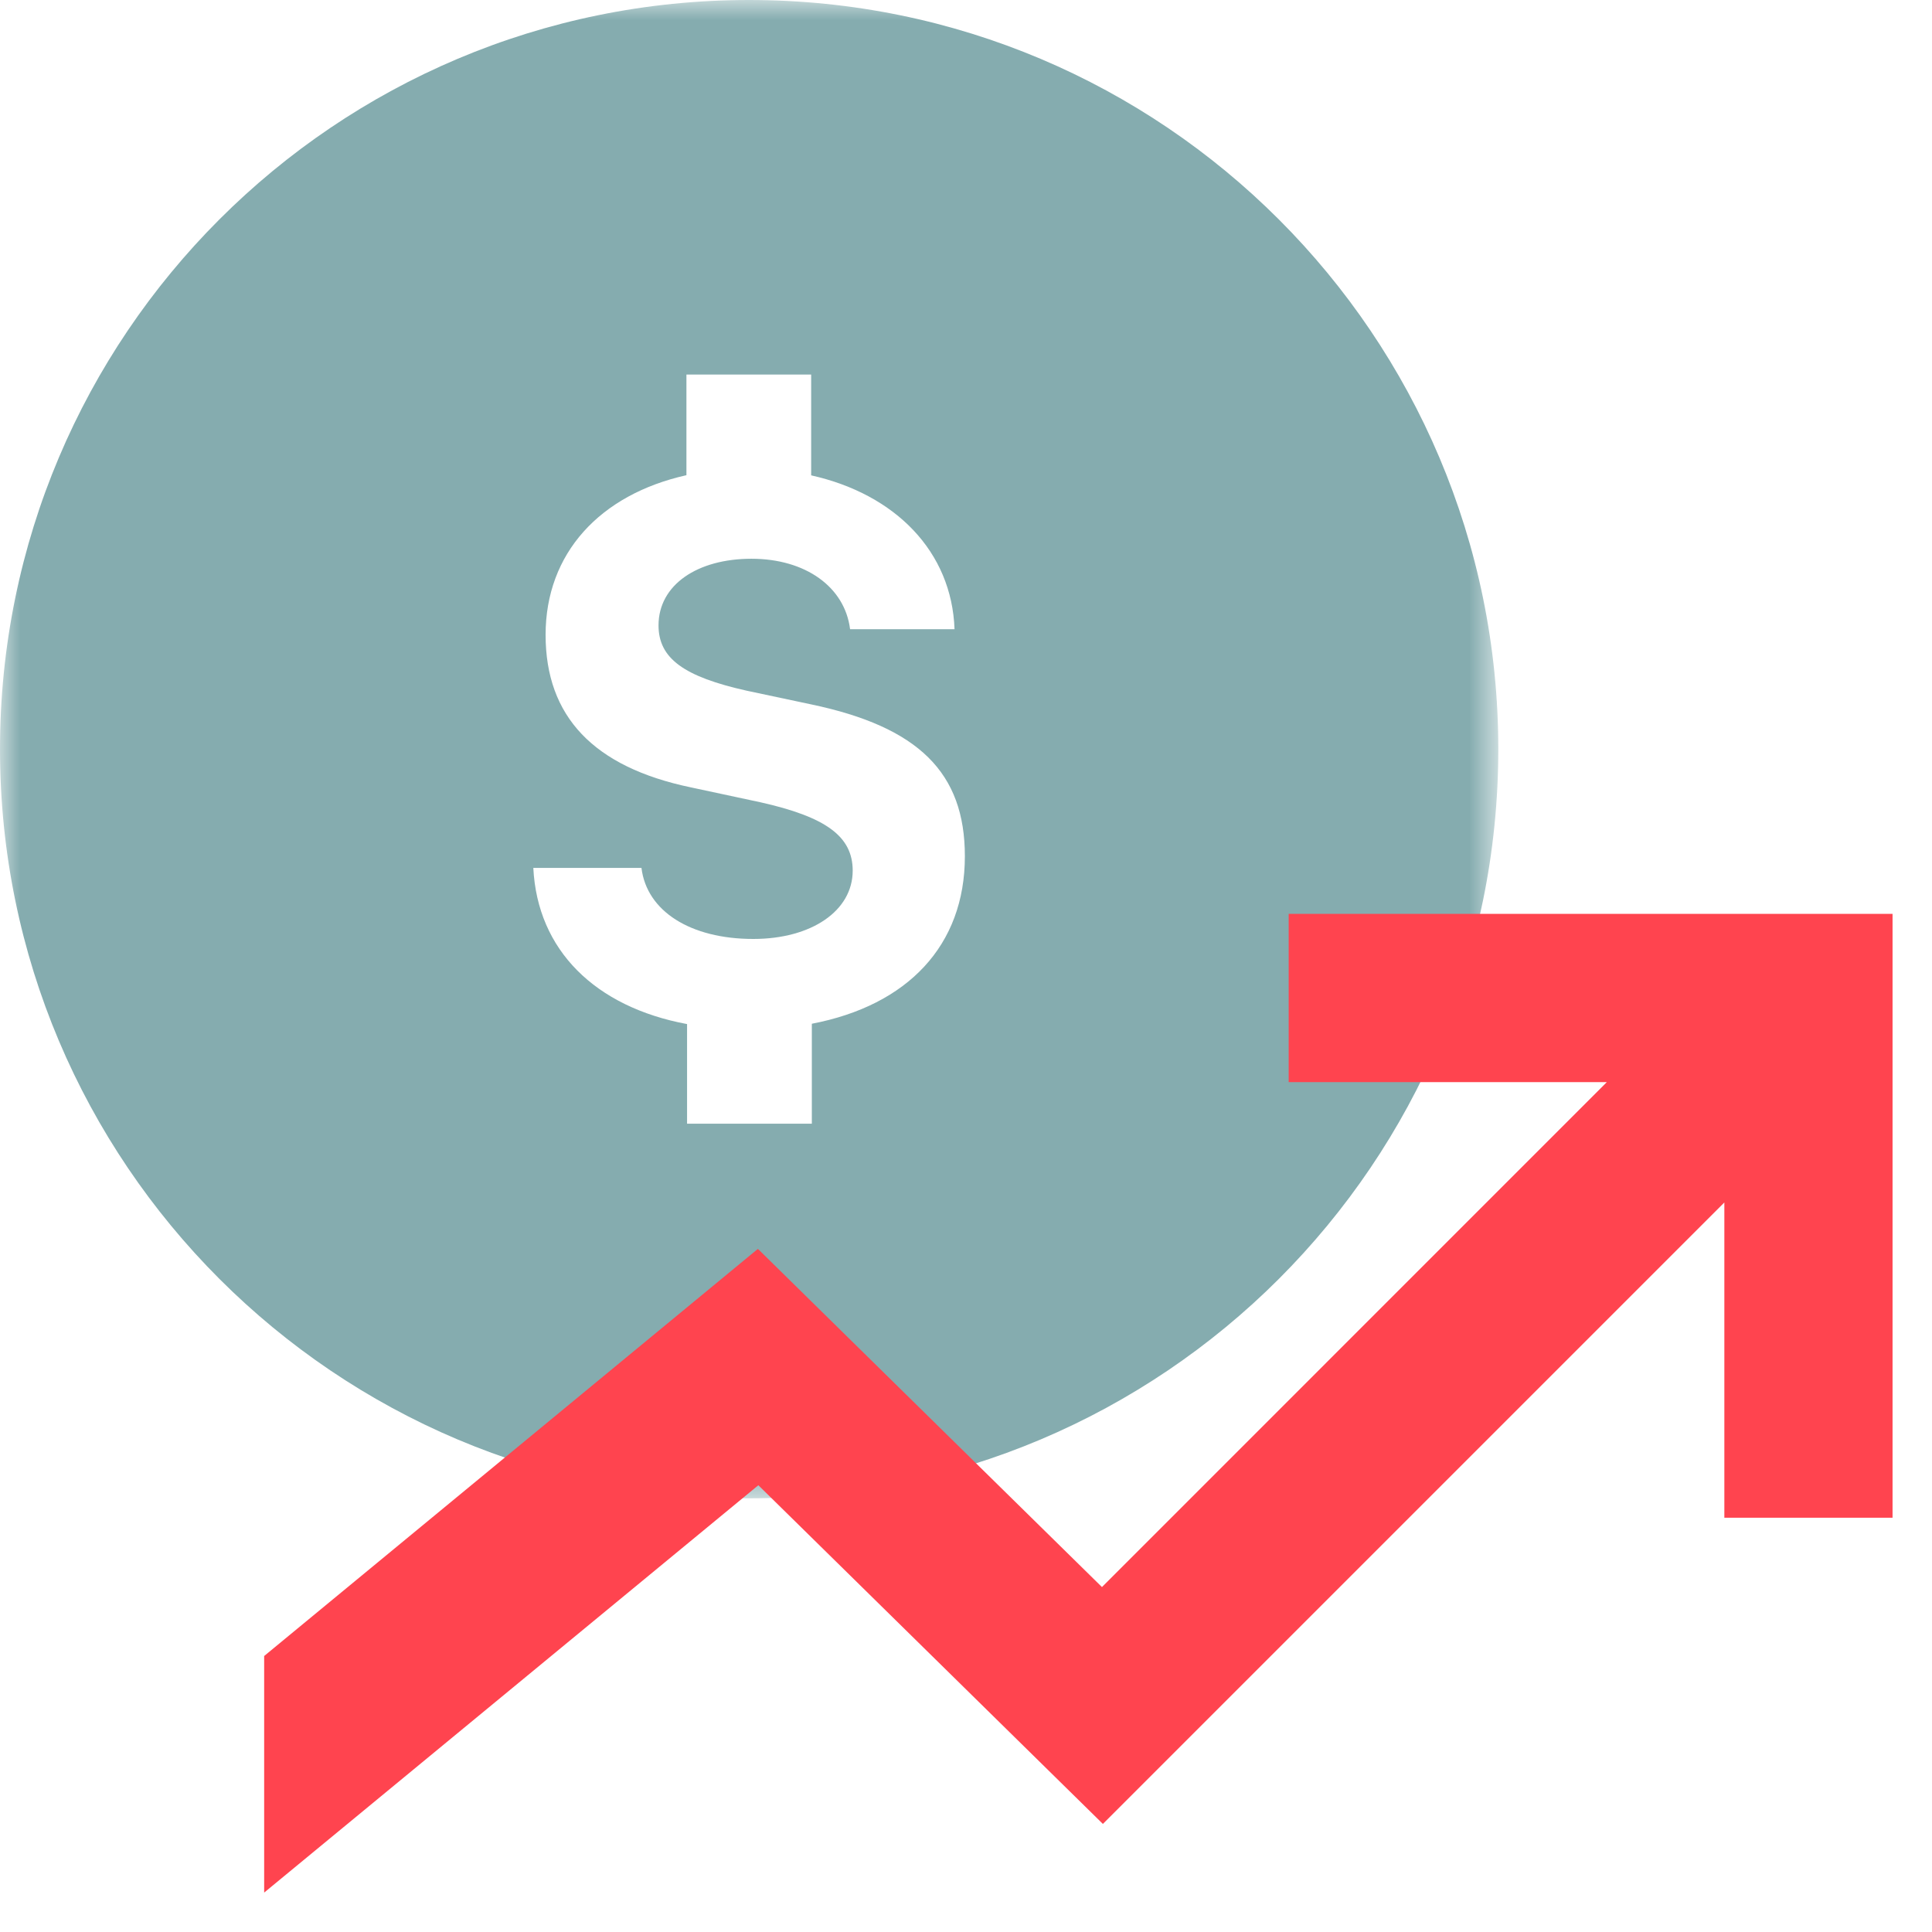<svg width="48" height="48" fill="none" xmlns="http://www.w3.org/2000/svg"><mask id="prefix__a" style="mask-type:alpha" maskUnits="userSpaceOnUse" x="0" y="0" width="38" height="38"><path fill-rule="evenodd" clip-rule="evenodd" d="M0 0h37.224v37.224H0V0z" fill="#fff"/></mask><g mask="url(#prefix__a)"><path fill-rule="evenodd" clip-rule="evenodd" d="M20.17 25.434v2.484h-3.1v-2.475c-2.283-.425-3.718-1.835-3.82-3.88h2.687c.131 1.074 1.214 1.765 2.78 1.765 1.445 0 2.468-.7 2.468-1.697 0-.85-.663-1.334-2.293-1.699l-1.728-.37c-2.42-.505-3.609-1.765-3.609-3.79 0-2.026 1.35-3.486 3.499-3.966v-2.5h3.099v2.504c2.097.468 3.494 1.898 3.562 3.822H21.12c-.131-1.05-1.108-1.75-2.45-1.75-1.341 0-2.309.646-2.309 1.656 0 .82.632 1.274 2.19 1.622l1.601.34c2.67.56 3.82 1.697 3.82 3.773 0 2.22-1.426 3.707-3.803 4.162zM0 18.613c0 10.279 8.332 18.612 18.612 18.612 10.28 0 18.613-8.333 18.613-18.612C37.224 8.333 28.89 0 18.611 0 8.332 0 0 8.333 0 18.612z" fill="#85ACAF"/></g><path fill-rule="evenodd" clip-rule="evenodd" d="M32.017 22.705v4.18h7.904L27.378 39.43l-8.548-8.402L6.563 41.143v5.878L18.841 36.9l8.56 8.415 15.44-15.44v7.832h4.179V22.705H32.017z" fill="#FF444F"/></svg>
